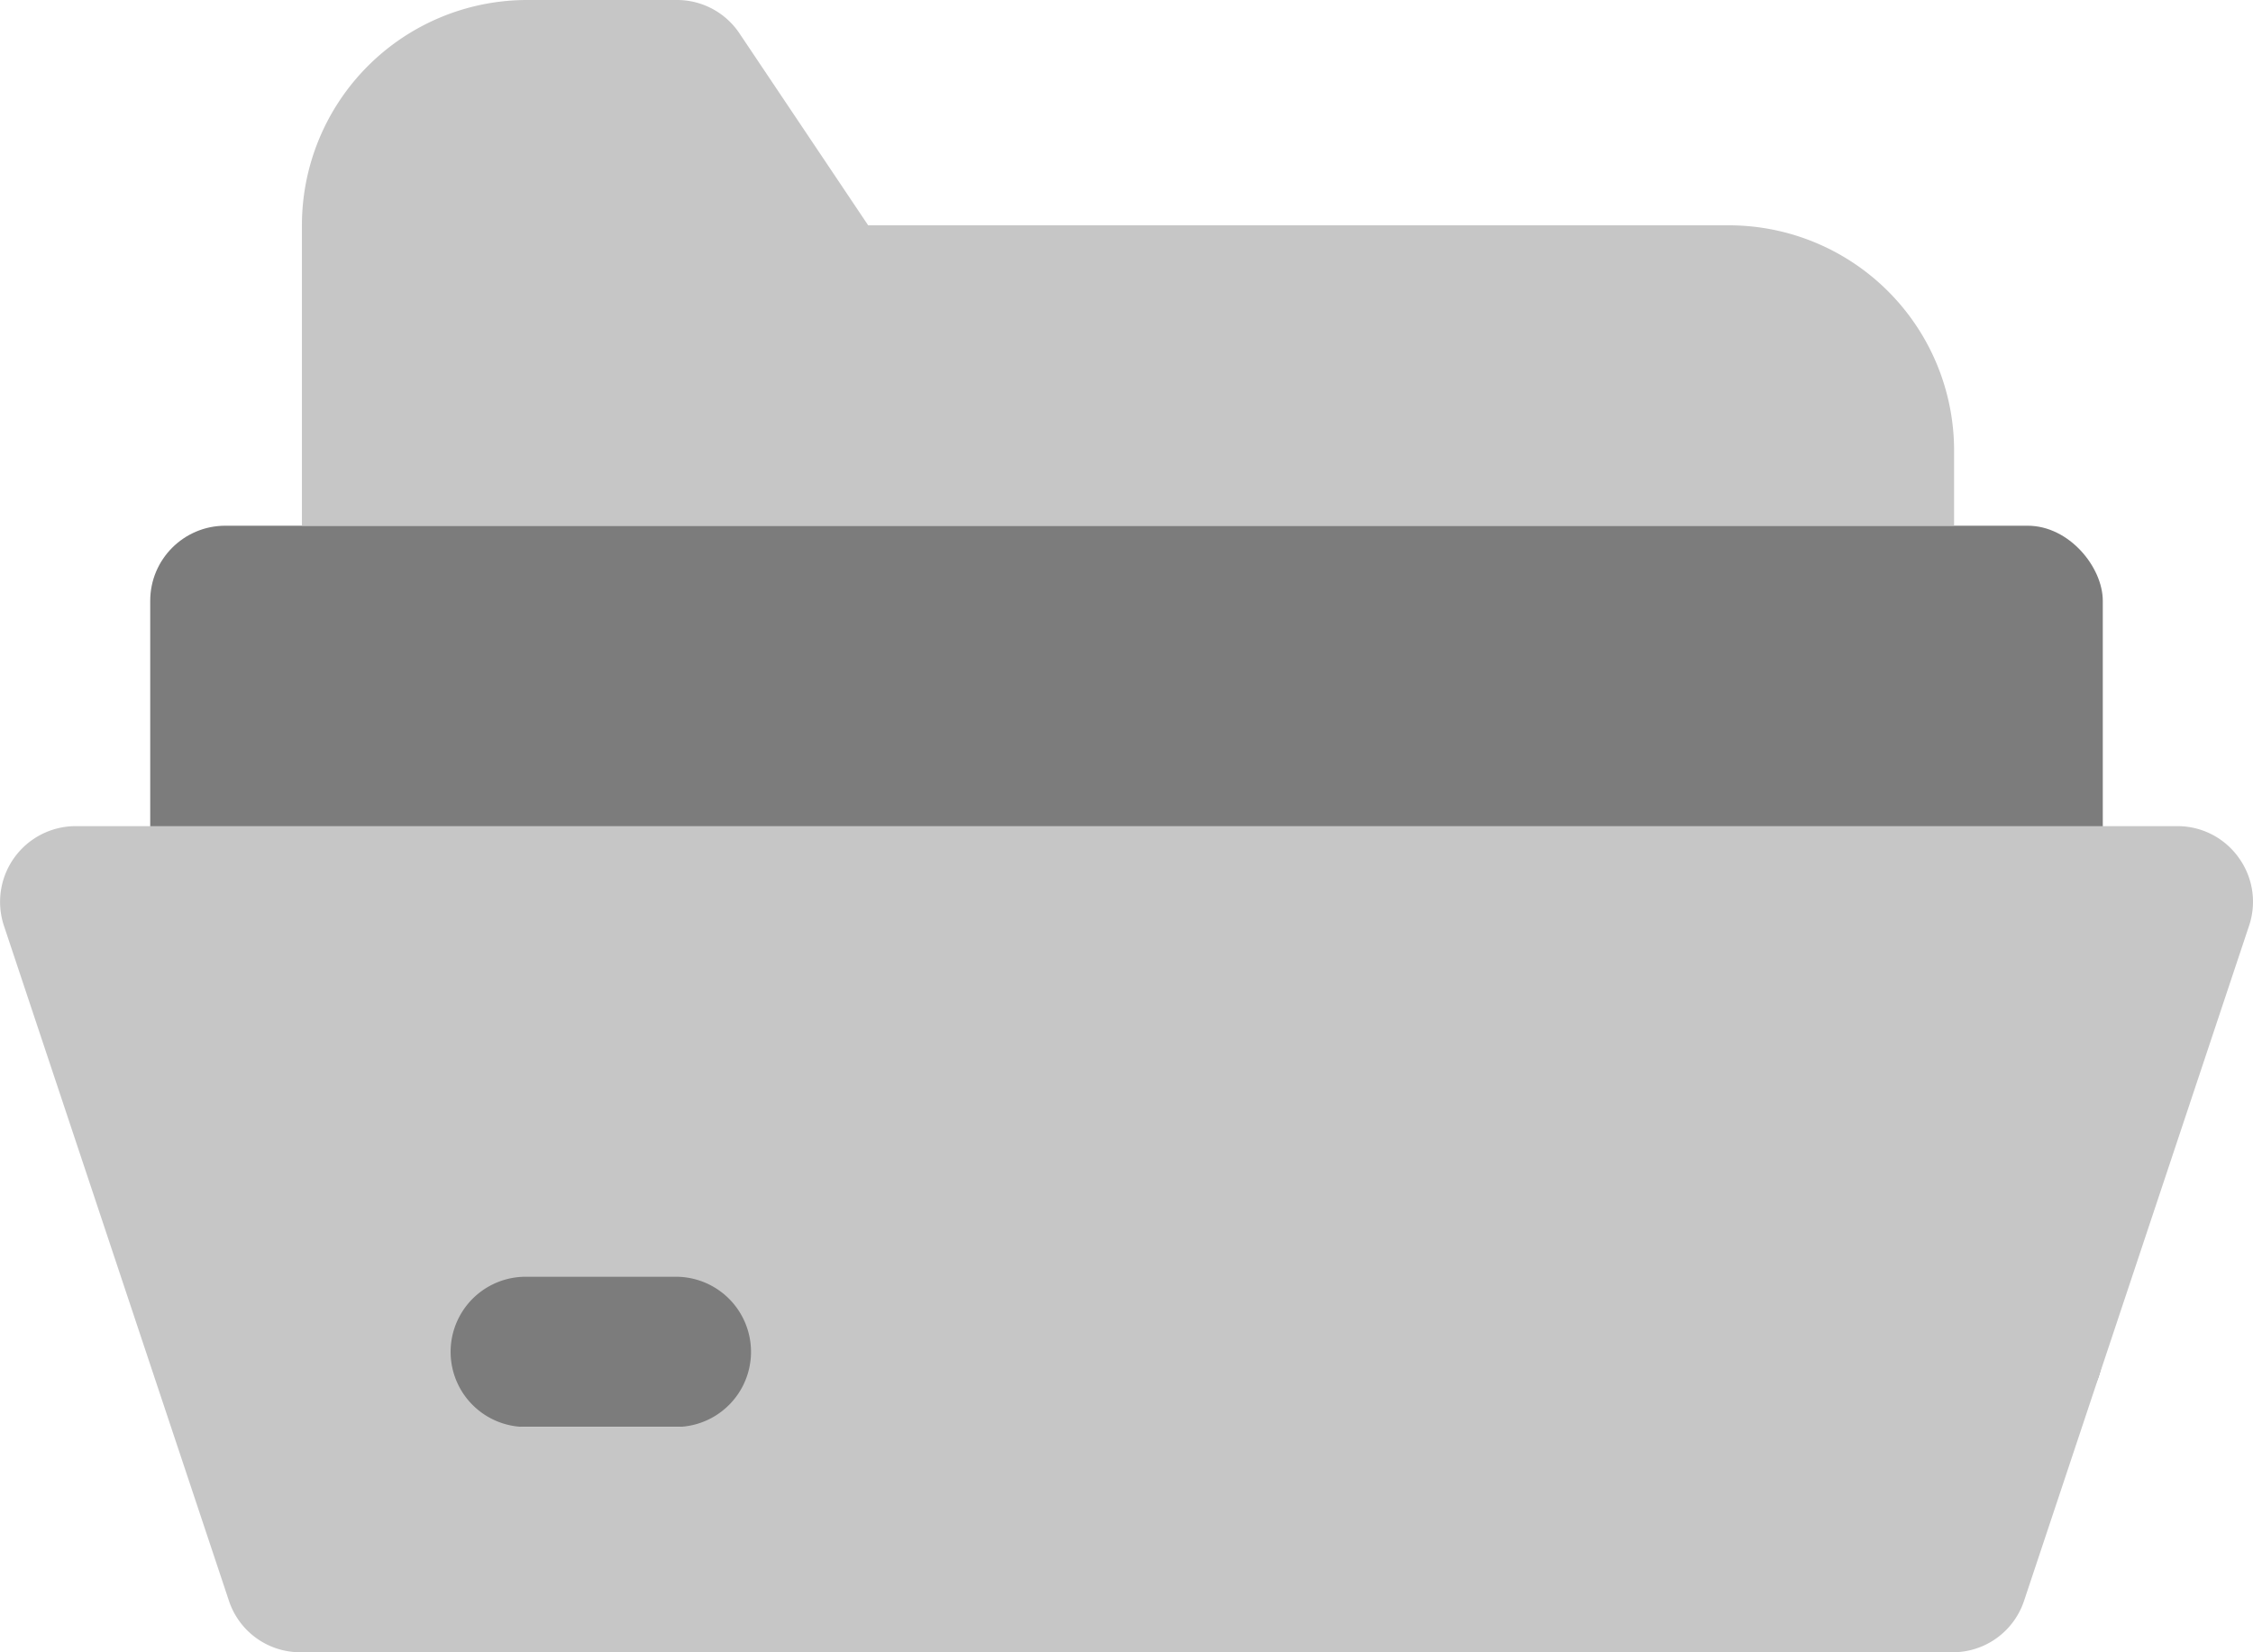 <svg id="OBJECT" xmlns="http://www.w3.org/2000/svg" viewBox="0 0 750.015 550">
  <defs>
    <style>
      .cls-1 {
      fill: #7c7c7c;
      }

      .cls-2 {
      fill: #c6c6c6;
      }
    </style>
  </defs>
  <rect id="light" class="cls-1" x="50.008" y="175" width="650" height="300" rx="25" />
  <g id="dark">
    <path class="cls-2"
      d="M770.25,410.5A25,25,0,0,0,750,400H50a25.208,25.208,0,0,0-23.75,33l75,225A25,25,0,0,0,125,675H675a25,25,0,0,0,23.75-17l75-225A25,25,0,0,0,770.25,410.5ZM250,600H200a25,25,0,0,1,0-50h50a25,25,0,0,1,0,50Z"
      transform="translate(-24.992 -125)" />
    <path class="cls-2"
      d="M675.5,275a75,75,0,0,0-75-75H314l-42.75-63.75A25,25,0,0,0,250.5,125h-50a75,75,0,0,0-75,75V300h550Z"
      transform="translate(-24.992 -125)" />
  </g>
</svg>